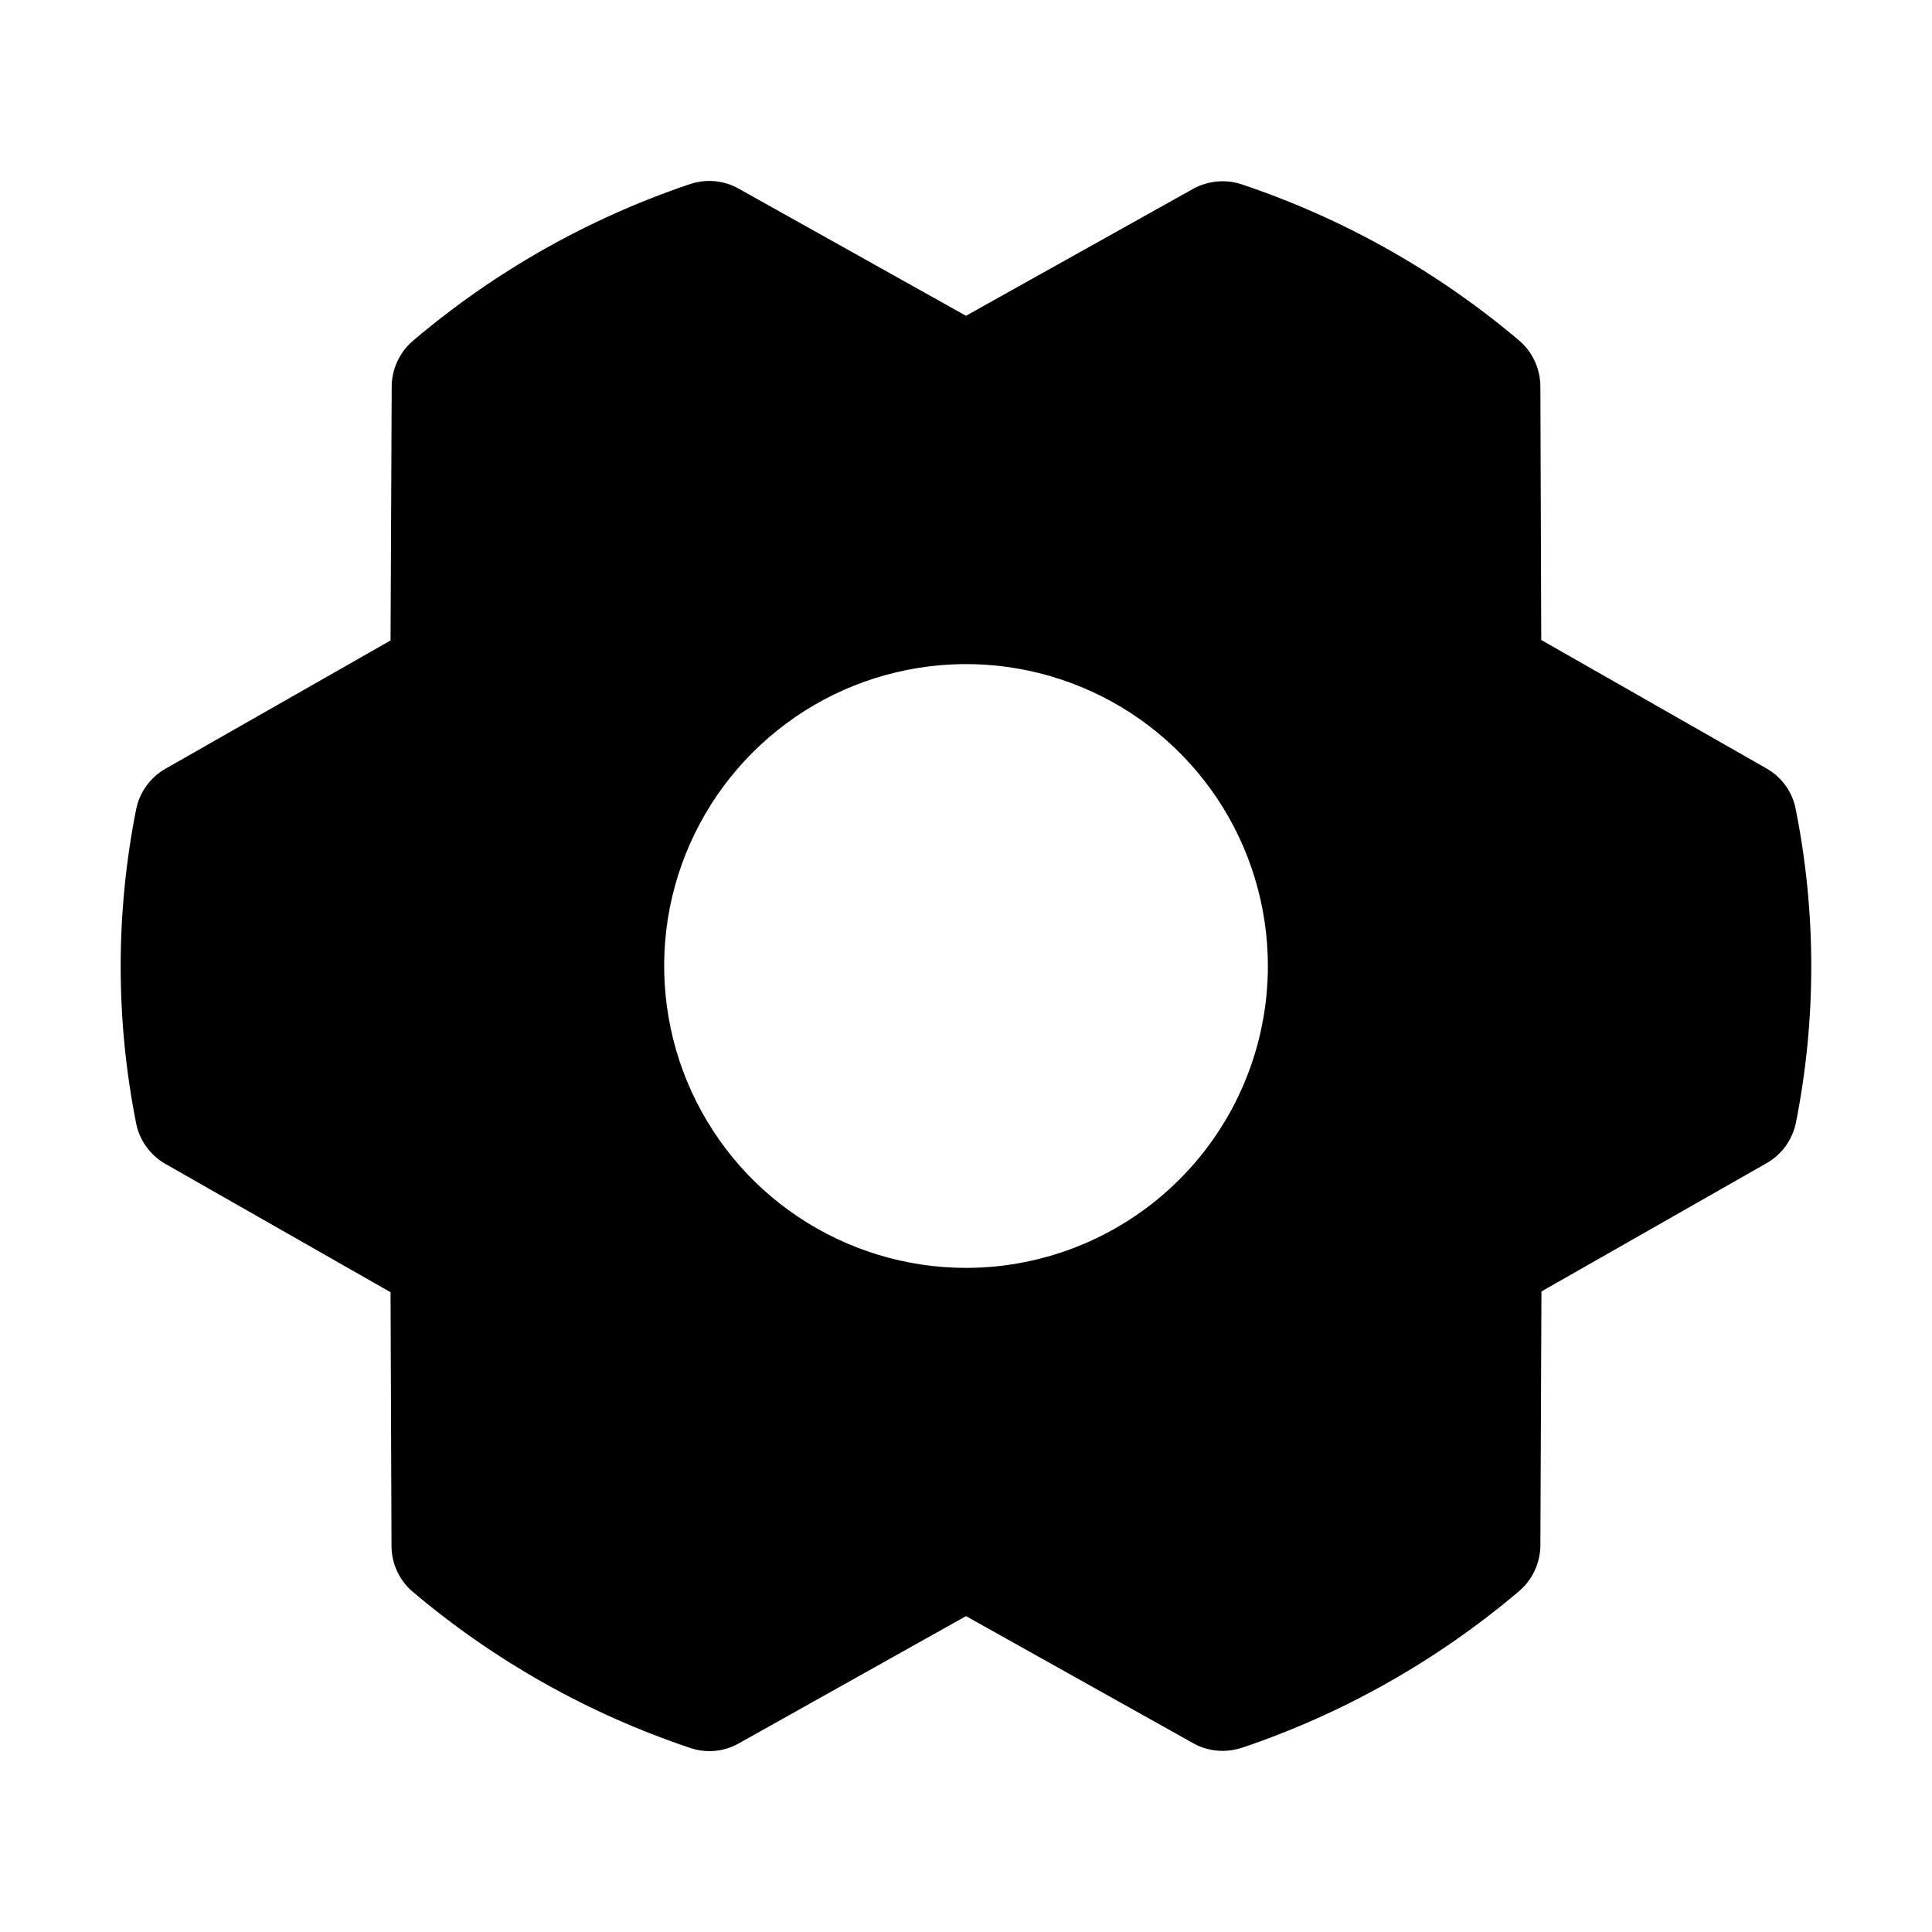 <svg width="20" height="20" viewBox="0 0 20 20" fill="none" xmlns="http://www.w3.org/2000/svg">
<path d="M18.589 8.375C18.572 8.287 18.536 8.204 18.483 8.131C18.431 8.059 18.363 7.998 18.285 7.954L15.955 6.625L15.946 3.999C15.945 3.908 15.925 3.819 15.887 3.737C15.849 3.655 15.794 3.582 15.725 3.524C14.879 2.809 13.906 2.261 12.856 1.909C12.773 1.881 12.685 1.871 12.599 1.879C12.512 1.887 12.427 1.913 12.351 1.955L10 3.269L7.647 1.953C7.571 1.91 7.487 1.884 7.399 1.876C7.312 1.868 7.225 1.878 7.142 1.906C6.092 2.26 5.12 2.81 4.276 3.527C4.207 3.585 4.152 3.658 4.114 3.74C4.075 3.822 4.055 3.911 4.055 4.001L4.043 6.63L1.713 7.958C1.635 8.003 1.567 8.063 1.515 8.136C1.462 8.209 1.426 8.292 1.409 8.38C1.196 9.452 1.196 10.555 1.409 11.627C1.426 11.715 1.462 11.798 1.515 11.871C1.567 11.944 1.635 12.005 1.713 12.049L4.043 13.377L4.053 16.004C4.053 16.095 4.073 16.184 4.111 16.266C4.149 16.348 4.205 16.421 4.274 16.479C5.119 17.194 6.093 17.742 7.143 18.094C7.225 18.122 7.313 18.133 7.4 18.125C7.487 18.117 7.571 18.091 7.647 18.048L10 16.73L12.354 18.047C12.447 18.099 12.552 18.125 12.658 18.125C12.726 18.125 12.794 18.113 12.859 18.092C13.908 17.738 14.88 17.188 15.725 16.472C15.793 16.414 15.849 16.341 15.887 16.259C15.925 16.178 15.945 16.088 15.946 15.998L15.957 13.369L18.288 12.041C18.366 11.997 18.433 11.936 18.486 11.863C18.538 11.79 18.574 11.707 18.592 11.619C18.804 10.548 18.803 9.446 18.589 8.375ZM10 13.125C9.382 13.125 8.778 12.941 8.264 12.598C7.75 12.255 7.35 11.767 7.113 11.195C6.877 10.624 6.815 9.996 6.935 9.39C7.056 8.784 7.354 8.227 7.791 7.79C8.228 7.353 8.784 7.055 9.391 6.935C9.997 6.814 10.625 6.876 11.196 7.113C11.767 7.349 12.255 7.75 12.599 8.264C12.942 8.777 13.125 9.382 13.125 10C13.125 10.829 12.796 11.623 12.21 12.209C11.624 12.795 10.829 13.125 10 13.125Z" fill="currentColor"/>
</svg>

